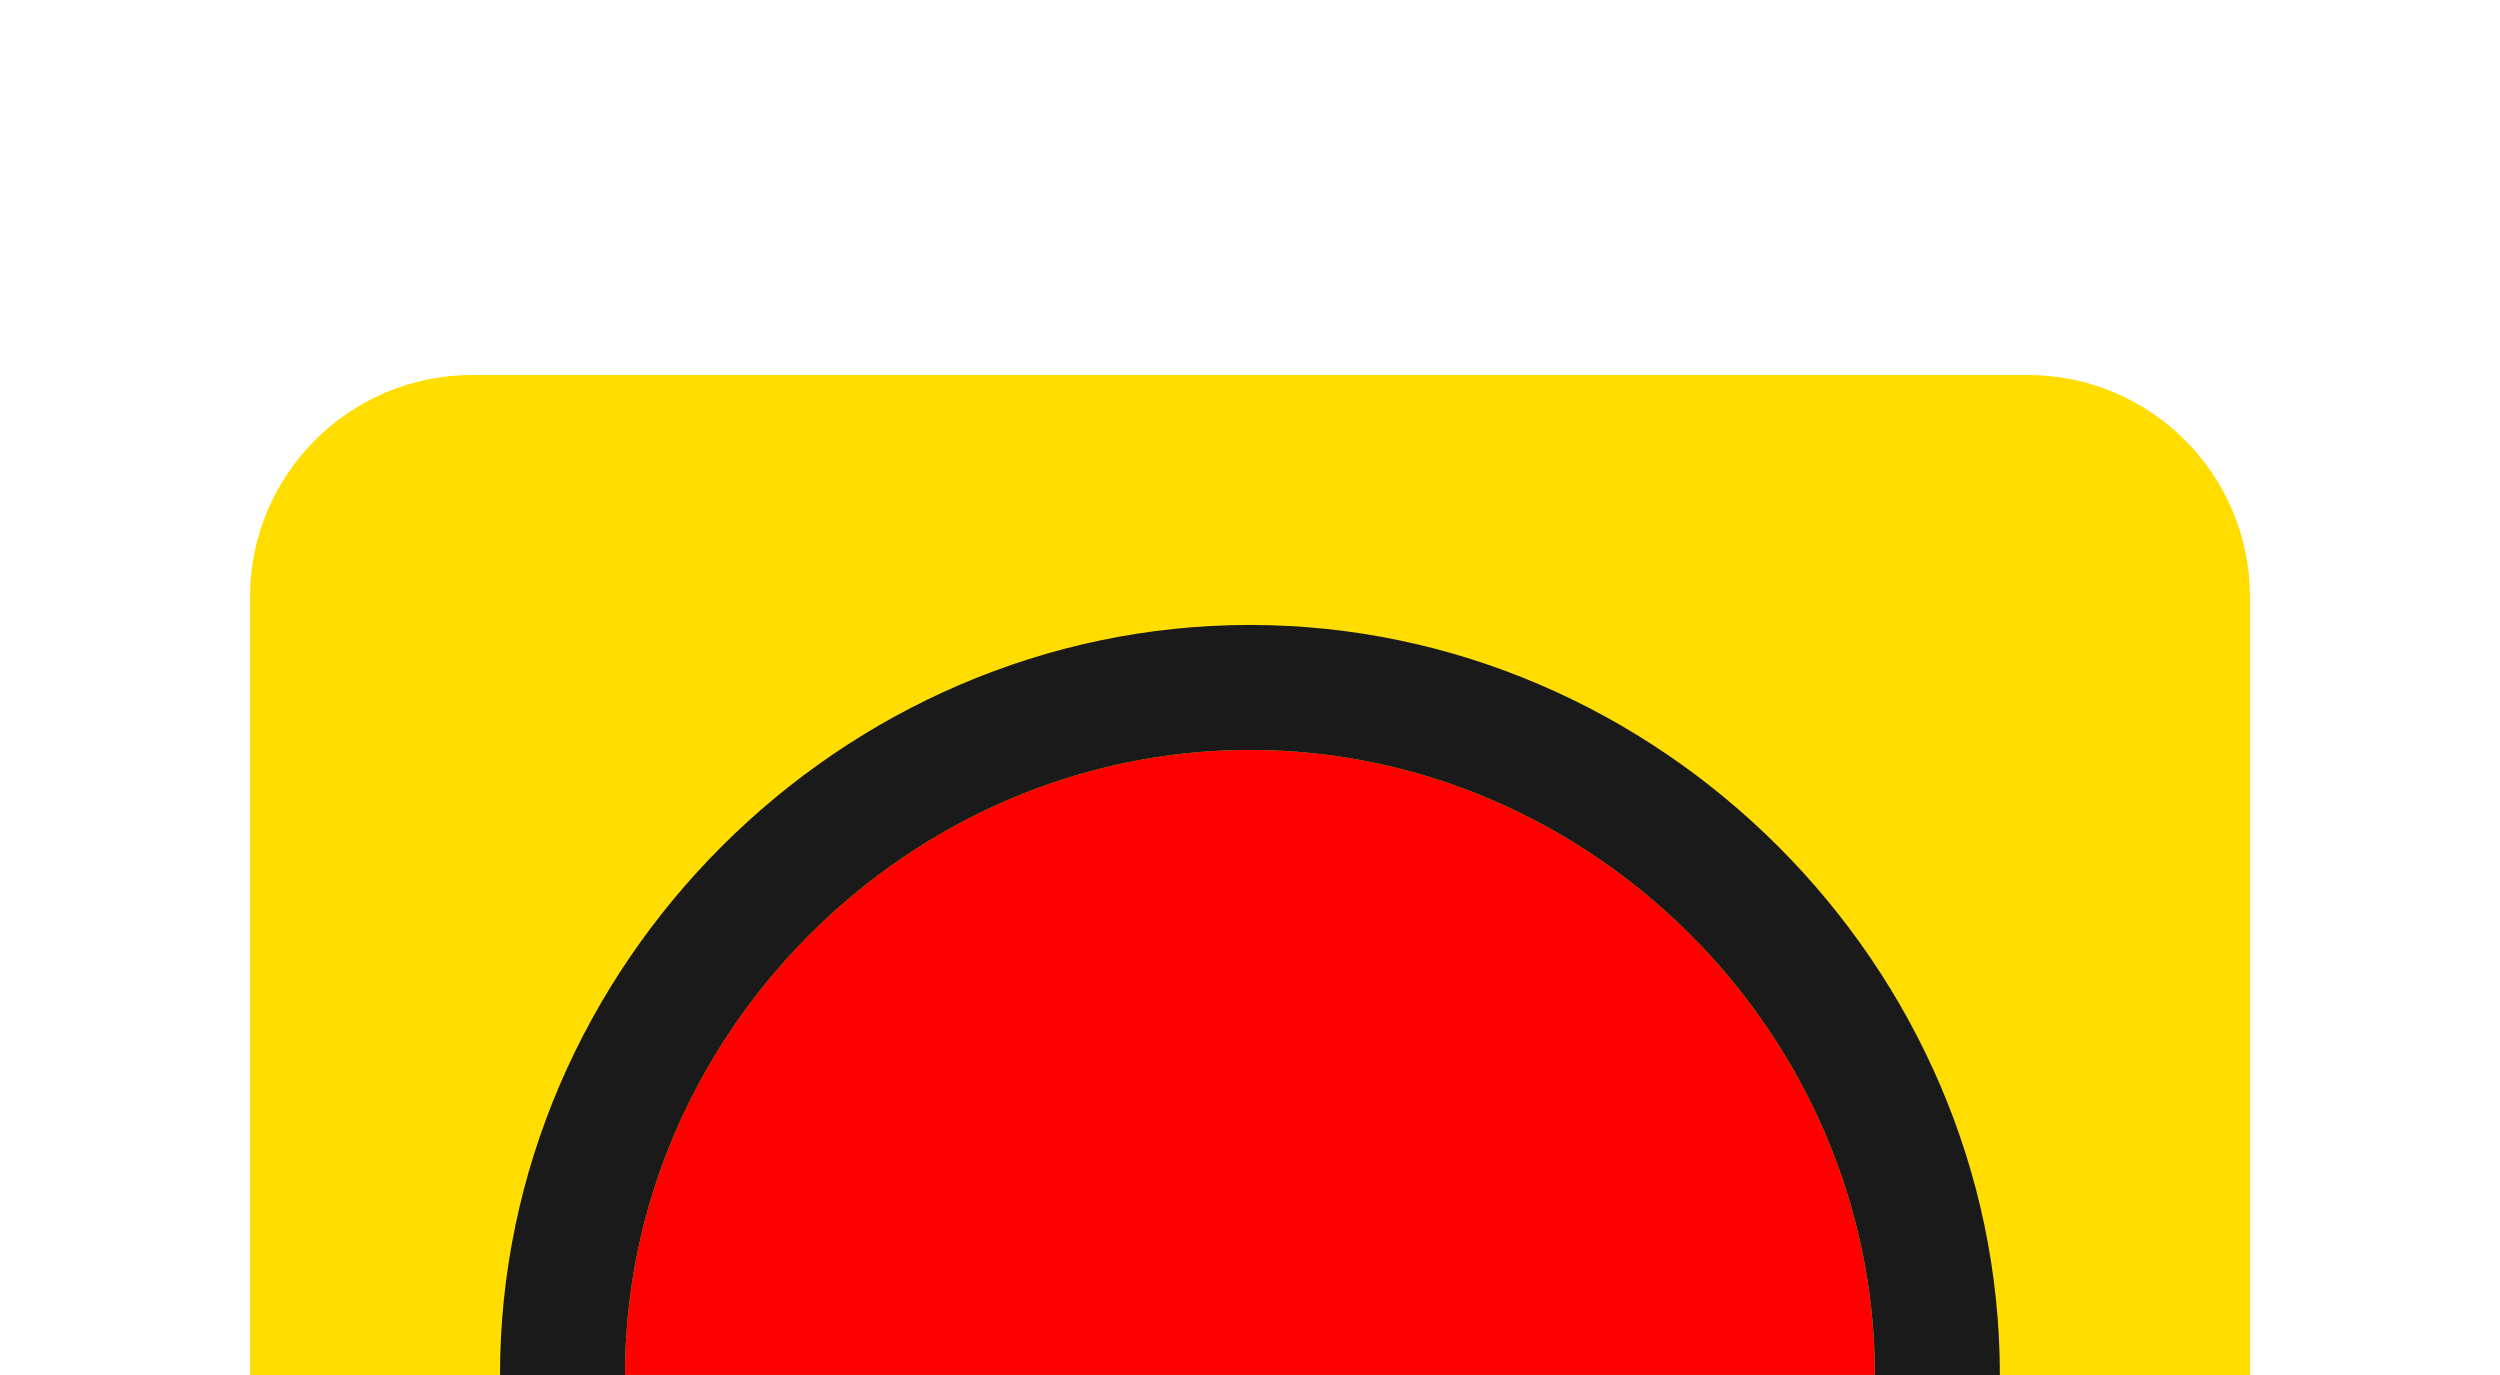 <svg xmlns="http://www.w3.org/2000/svg" xmlns:xlink="http://www.w3.org/1999/xlink" width="20" height="11" version="1.1" xml:space="preserve" style="fill-rule:evenodd;clip-rule:evenodd;stroke-linejoin:round;stroke-miterlimit:2"><g transform="matrix(1.048,0,0,1.375,-1.33227e-15,-5.55112e-16)"><rect width="21" height="8" x="0" y="0" style="fill-opacity:0"/></g><g><path d="M19,4.778C19,3.796 18.204,3 17.222,3L4.778,3C3.796,3 3,3.796 3,4.778L3,11L19,11L19,4.778ZM4.778,4.778L4.778,9.222L17.222,9.222L4.778,9.222L4.778,4.778Z" style="fill:#fd0" transform="matrix(1,0,0,1,-1,0)"/></g><g id="path10"><path d="M16,8L5,8C5,5 7.5,2.5 10.5,2.5C13.5,2.5 16,5 16,8Z" style="fill:red;fill-rule:nonzero" transform="matrix(0.909,0,0,0.909,0.455,3.727)"/><path d="M16,9.1C16.608,9.1 17.1,8.608 17.1,8C17.1,4.4 14.1,1.4 10.5,1.4C6.9,1.4 3.9,4.4 3.9,8C3.9,8.608 4.392,9.1 5,9.1L16,9.1ZM16,8L5,8C5,5 7.5,2.5 10.5,2.5C13.5,2.5 16,5 16,8Z" style="fill:#1a1a1a" transform="matrix(0.909,0,0,0.909,0.455,3.727)"/></g></svg>